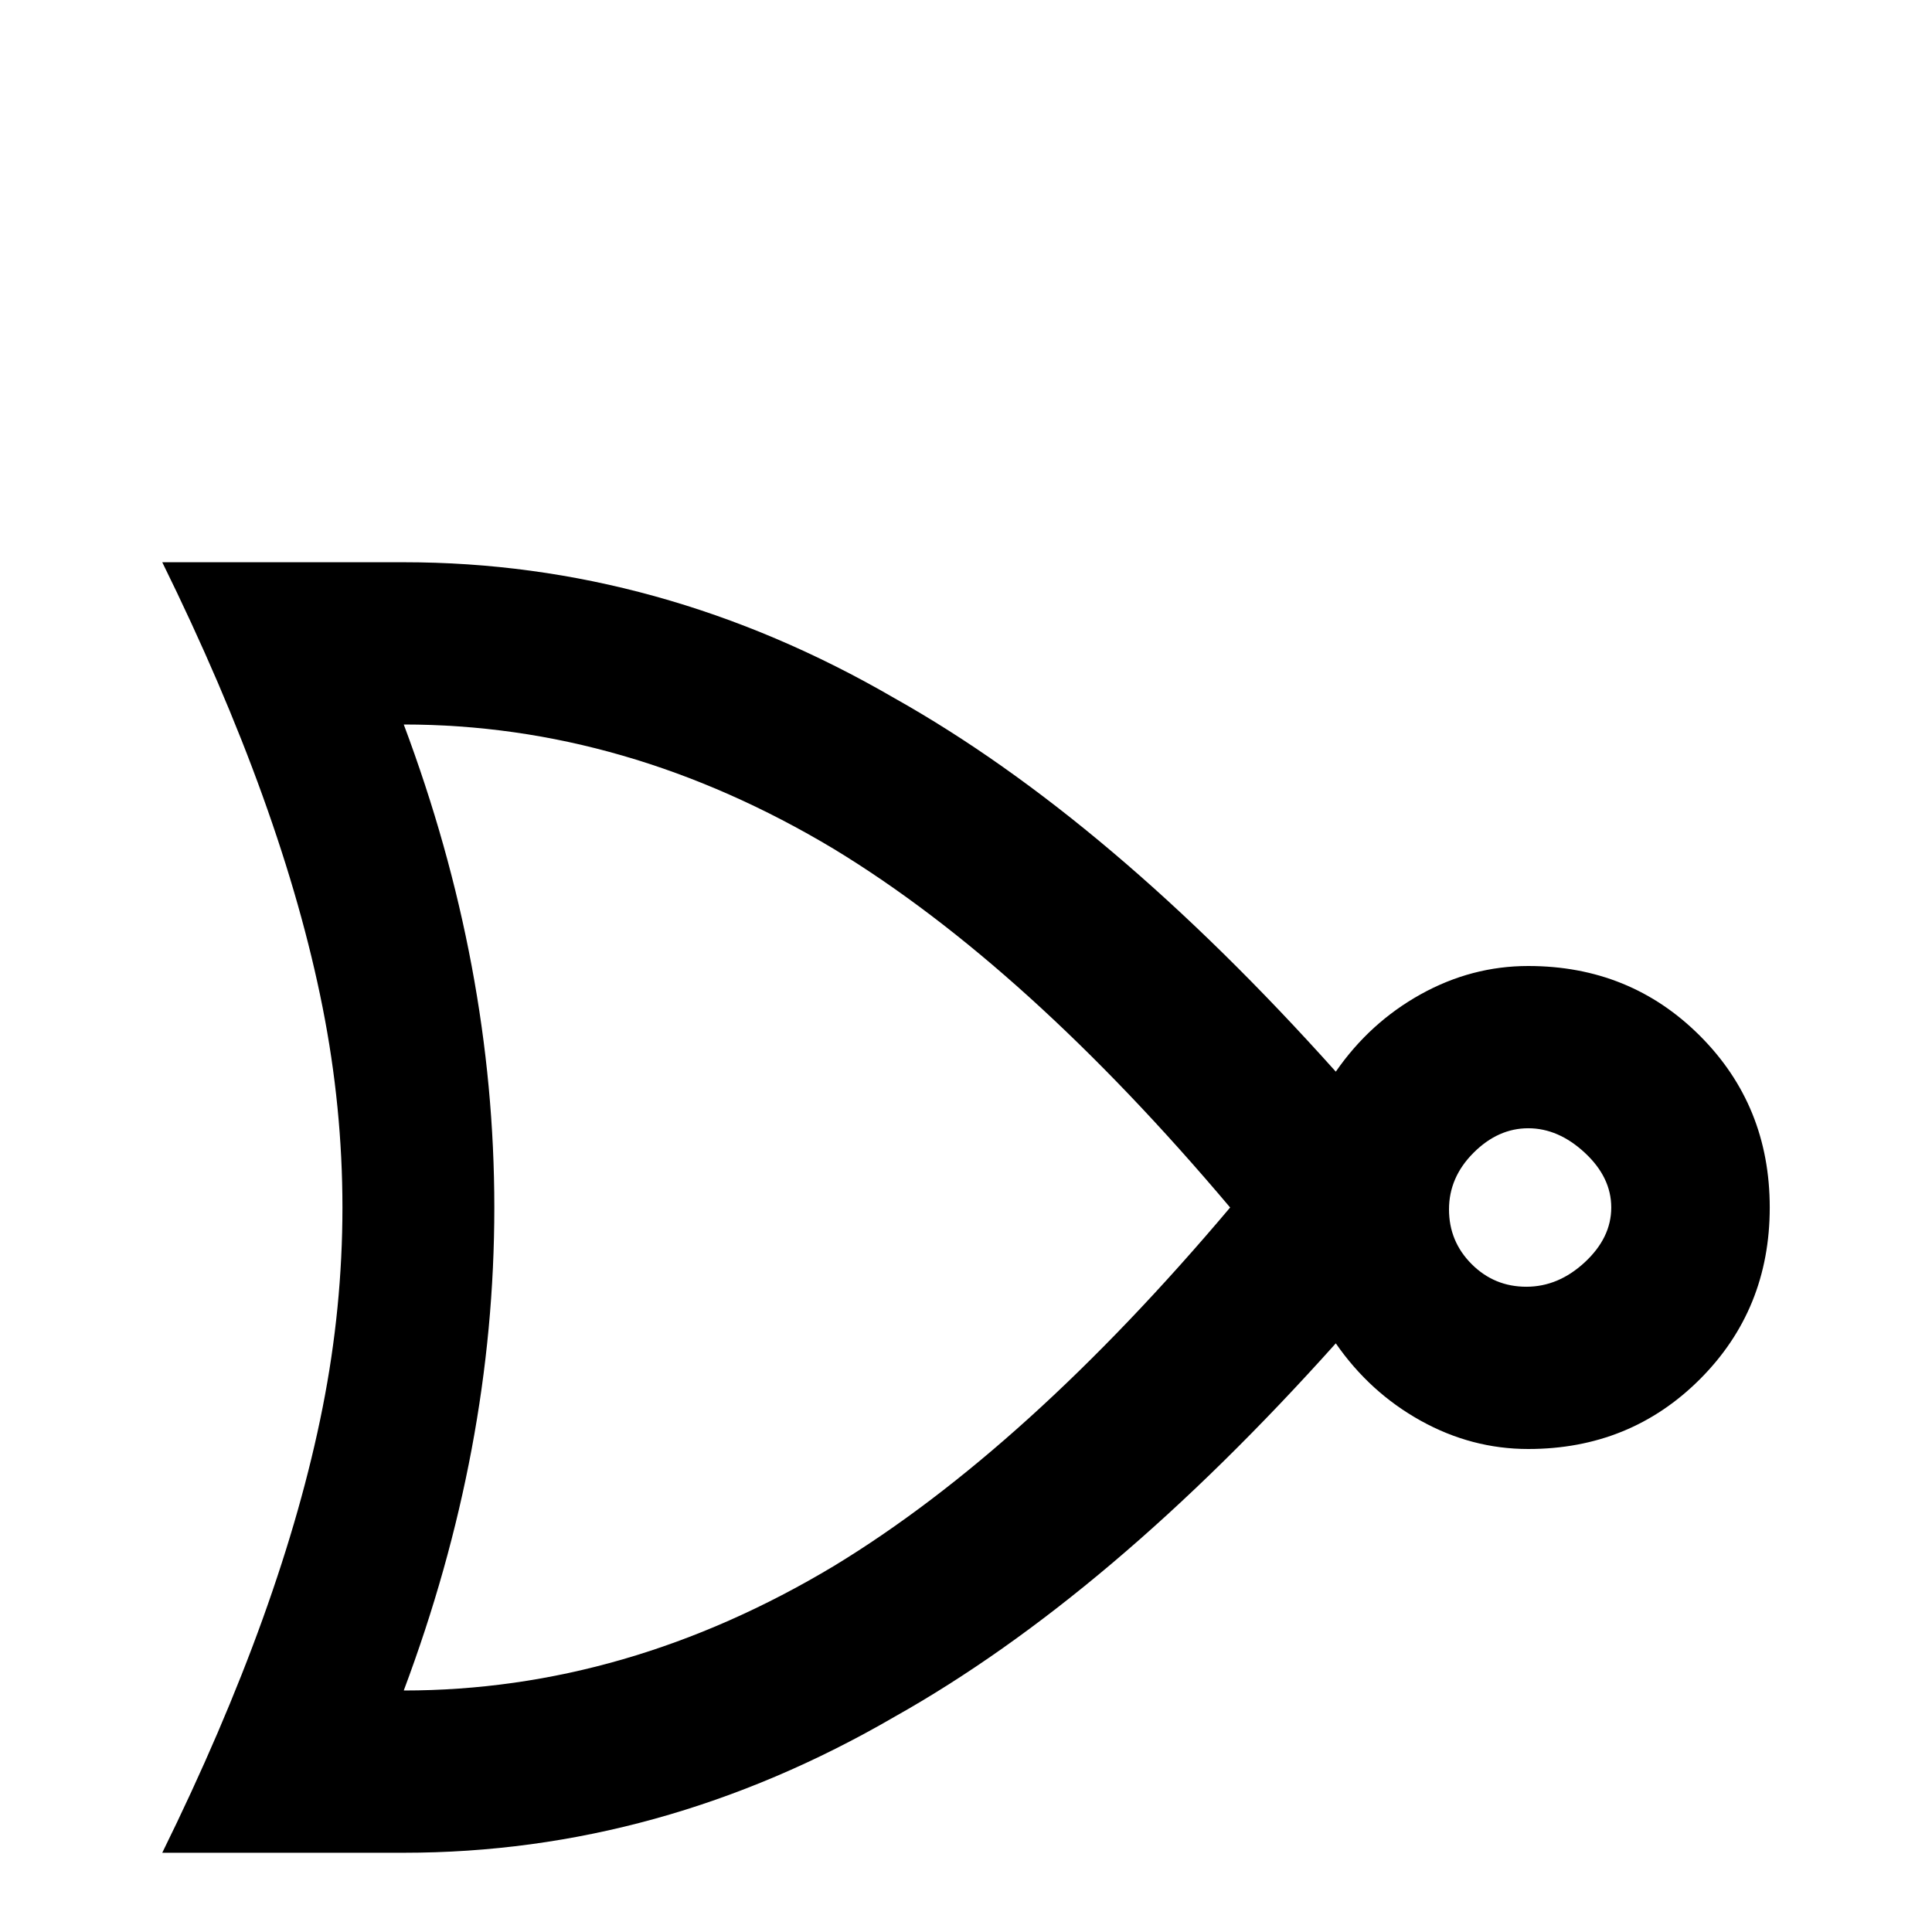 <svg xmlns="http://www.w3.org/2000/svg" viewBox="0 -512 512 512">
	<path fill="#000000" d="M43 -363Q75 -298 85.5 -245Q96 -192 85.5 -139Q75 -86 43 -21H107Q175 -21 237 -57Q294 -89 354 -156Q363 -143 376.5 -135.5Q390 -128 405 -128Q432 -128 450.5 -146.5Q469 -165 469 -192Q469 -219 450.5 -237.5Q432 -256 405 -256Q390 -256 376.5 -248.5Q363 -241 354 -228Q294 -295 237 -327Q175 -363 107 -363ZM107 -320Q166 -320 221 -287Q272 -256 326 -192Q272 -128 221 -97Q166 -64 107 -64Q155 -192 107 -320ZM405 -213Q413 -213 420 -206.5Q427 -200 427 -192Q427 -184 420 -177.5Q413 -171 404.5 -171Q396 -171 390 -177Q384 -183 384 -191.5Q384 -200 390.5 -206.5Q397 -213 405 -213Z"/>
</svg>
